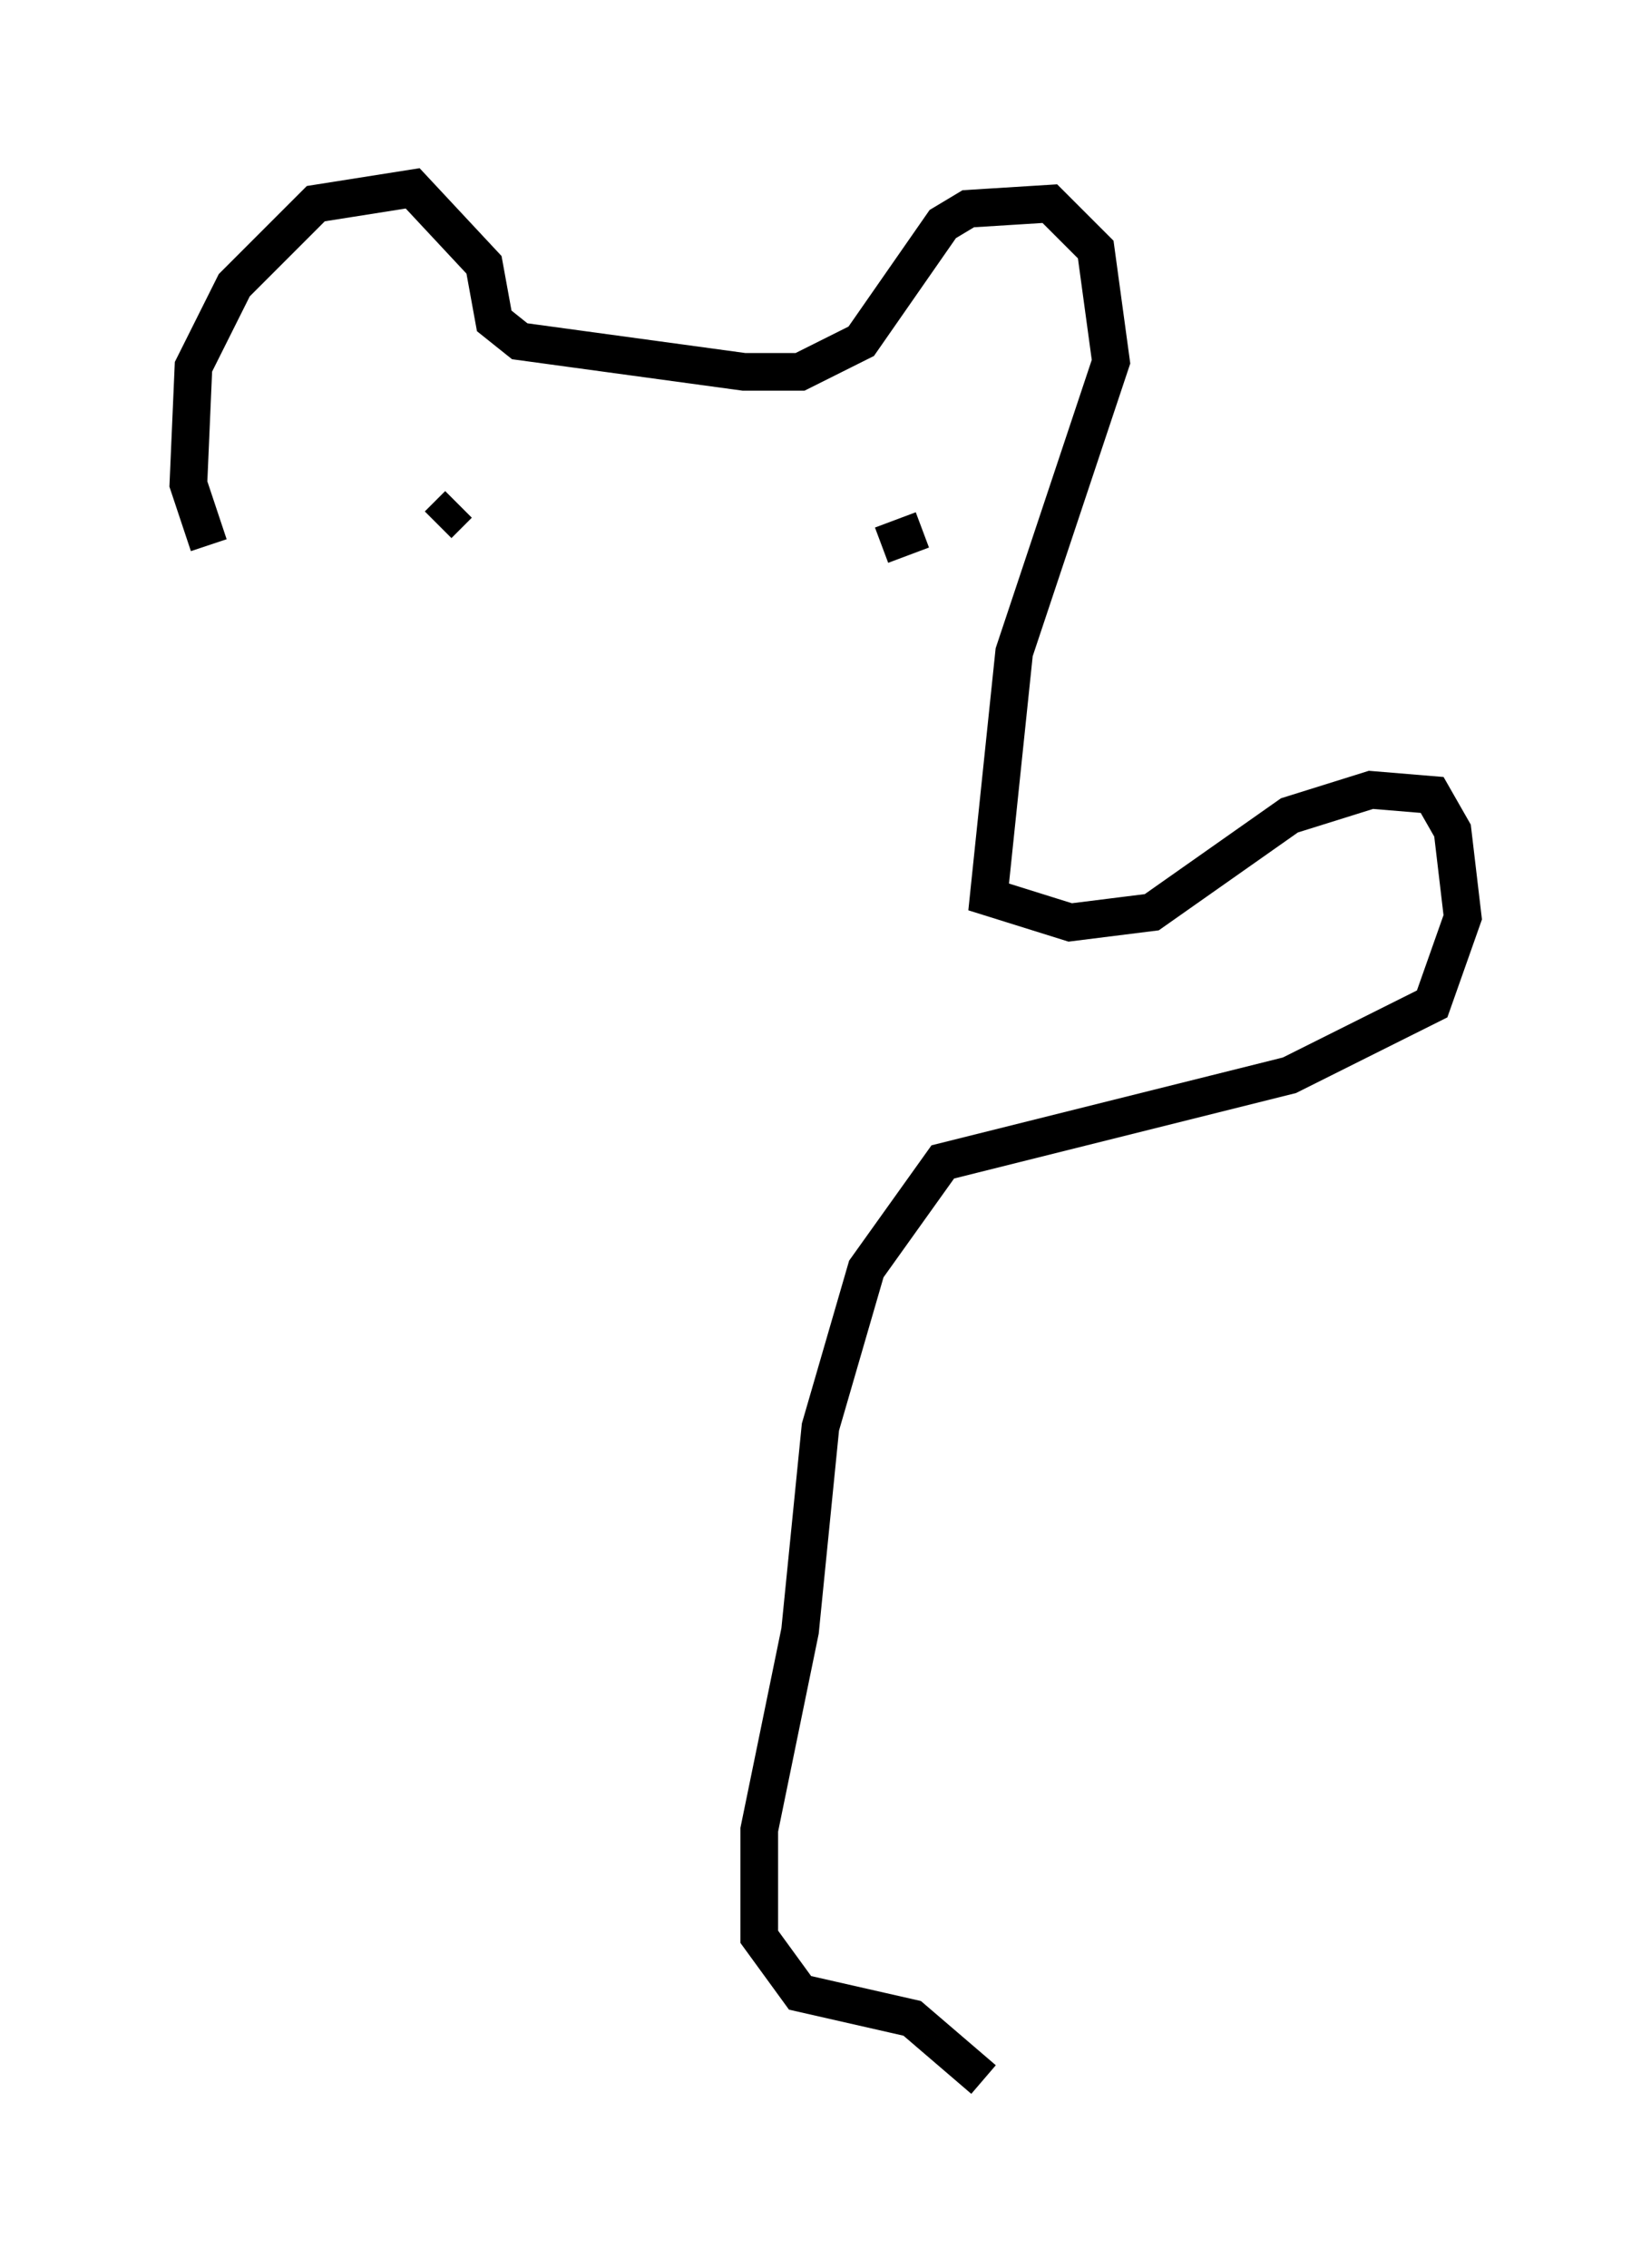 <?xml version="1.0" encoding="utf-8" ?>
<svg baseProfile="full" height="60.202" version="1.1" width="43.829" xmlns="http://www.w3.org/2000/svg" xmlns:ev="http://www.w3.org/2001/xml-events" xmlns:xlink="http://www.w3.org/1999/xlink"><defs /><rect fill="white" height="60.202" width="43.829" x="0" y="0" /><path d="M11.766, 14.607 m-0.135, -0.677 l0.541, -0.541 m11.231, 1.083 l1.083, -0.406 m-18.944, 0.406 l-0.541, -1.624 0.135, -3.112 l1.083, -2.165 2.165, -2.165 l2.571, -0.406 1.894, 2.03 l0.271, 1.488 0.677, 0.541 l5.954, 0.812 1.488, 0.0 l1.624, -0.812 2.165, -3.112 l0.677, -0.406 2.165, -0.135 l1.218, 1.218 0.406, 2.977 l-2.571, 7.713 -0.677, 6.495 l2.165, 0.677 2.165, -0.271 l3.654, -2.571 2.165, -0.677 l1.624, 0.135 0.541, 0.947 l0.271, 2.3 -0.812, 2.3 l-3.789, 1.894 -9.202, 2.3 l-2.03, 2.842 -1.218, 4.195 l-0.541, 5.413 -1.083, 5.277 l0.0, 2.842 1.083, 1.488 l2.977, 0.677 1.894, 1.624 " fill="none" stroke="black" stroke-width="1" /></svg>
